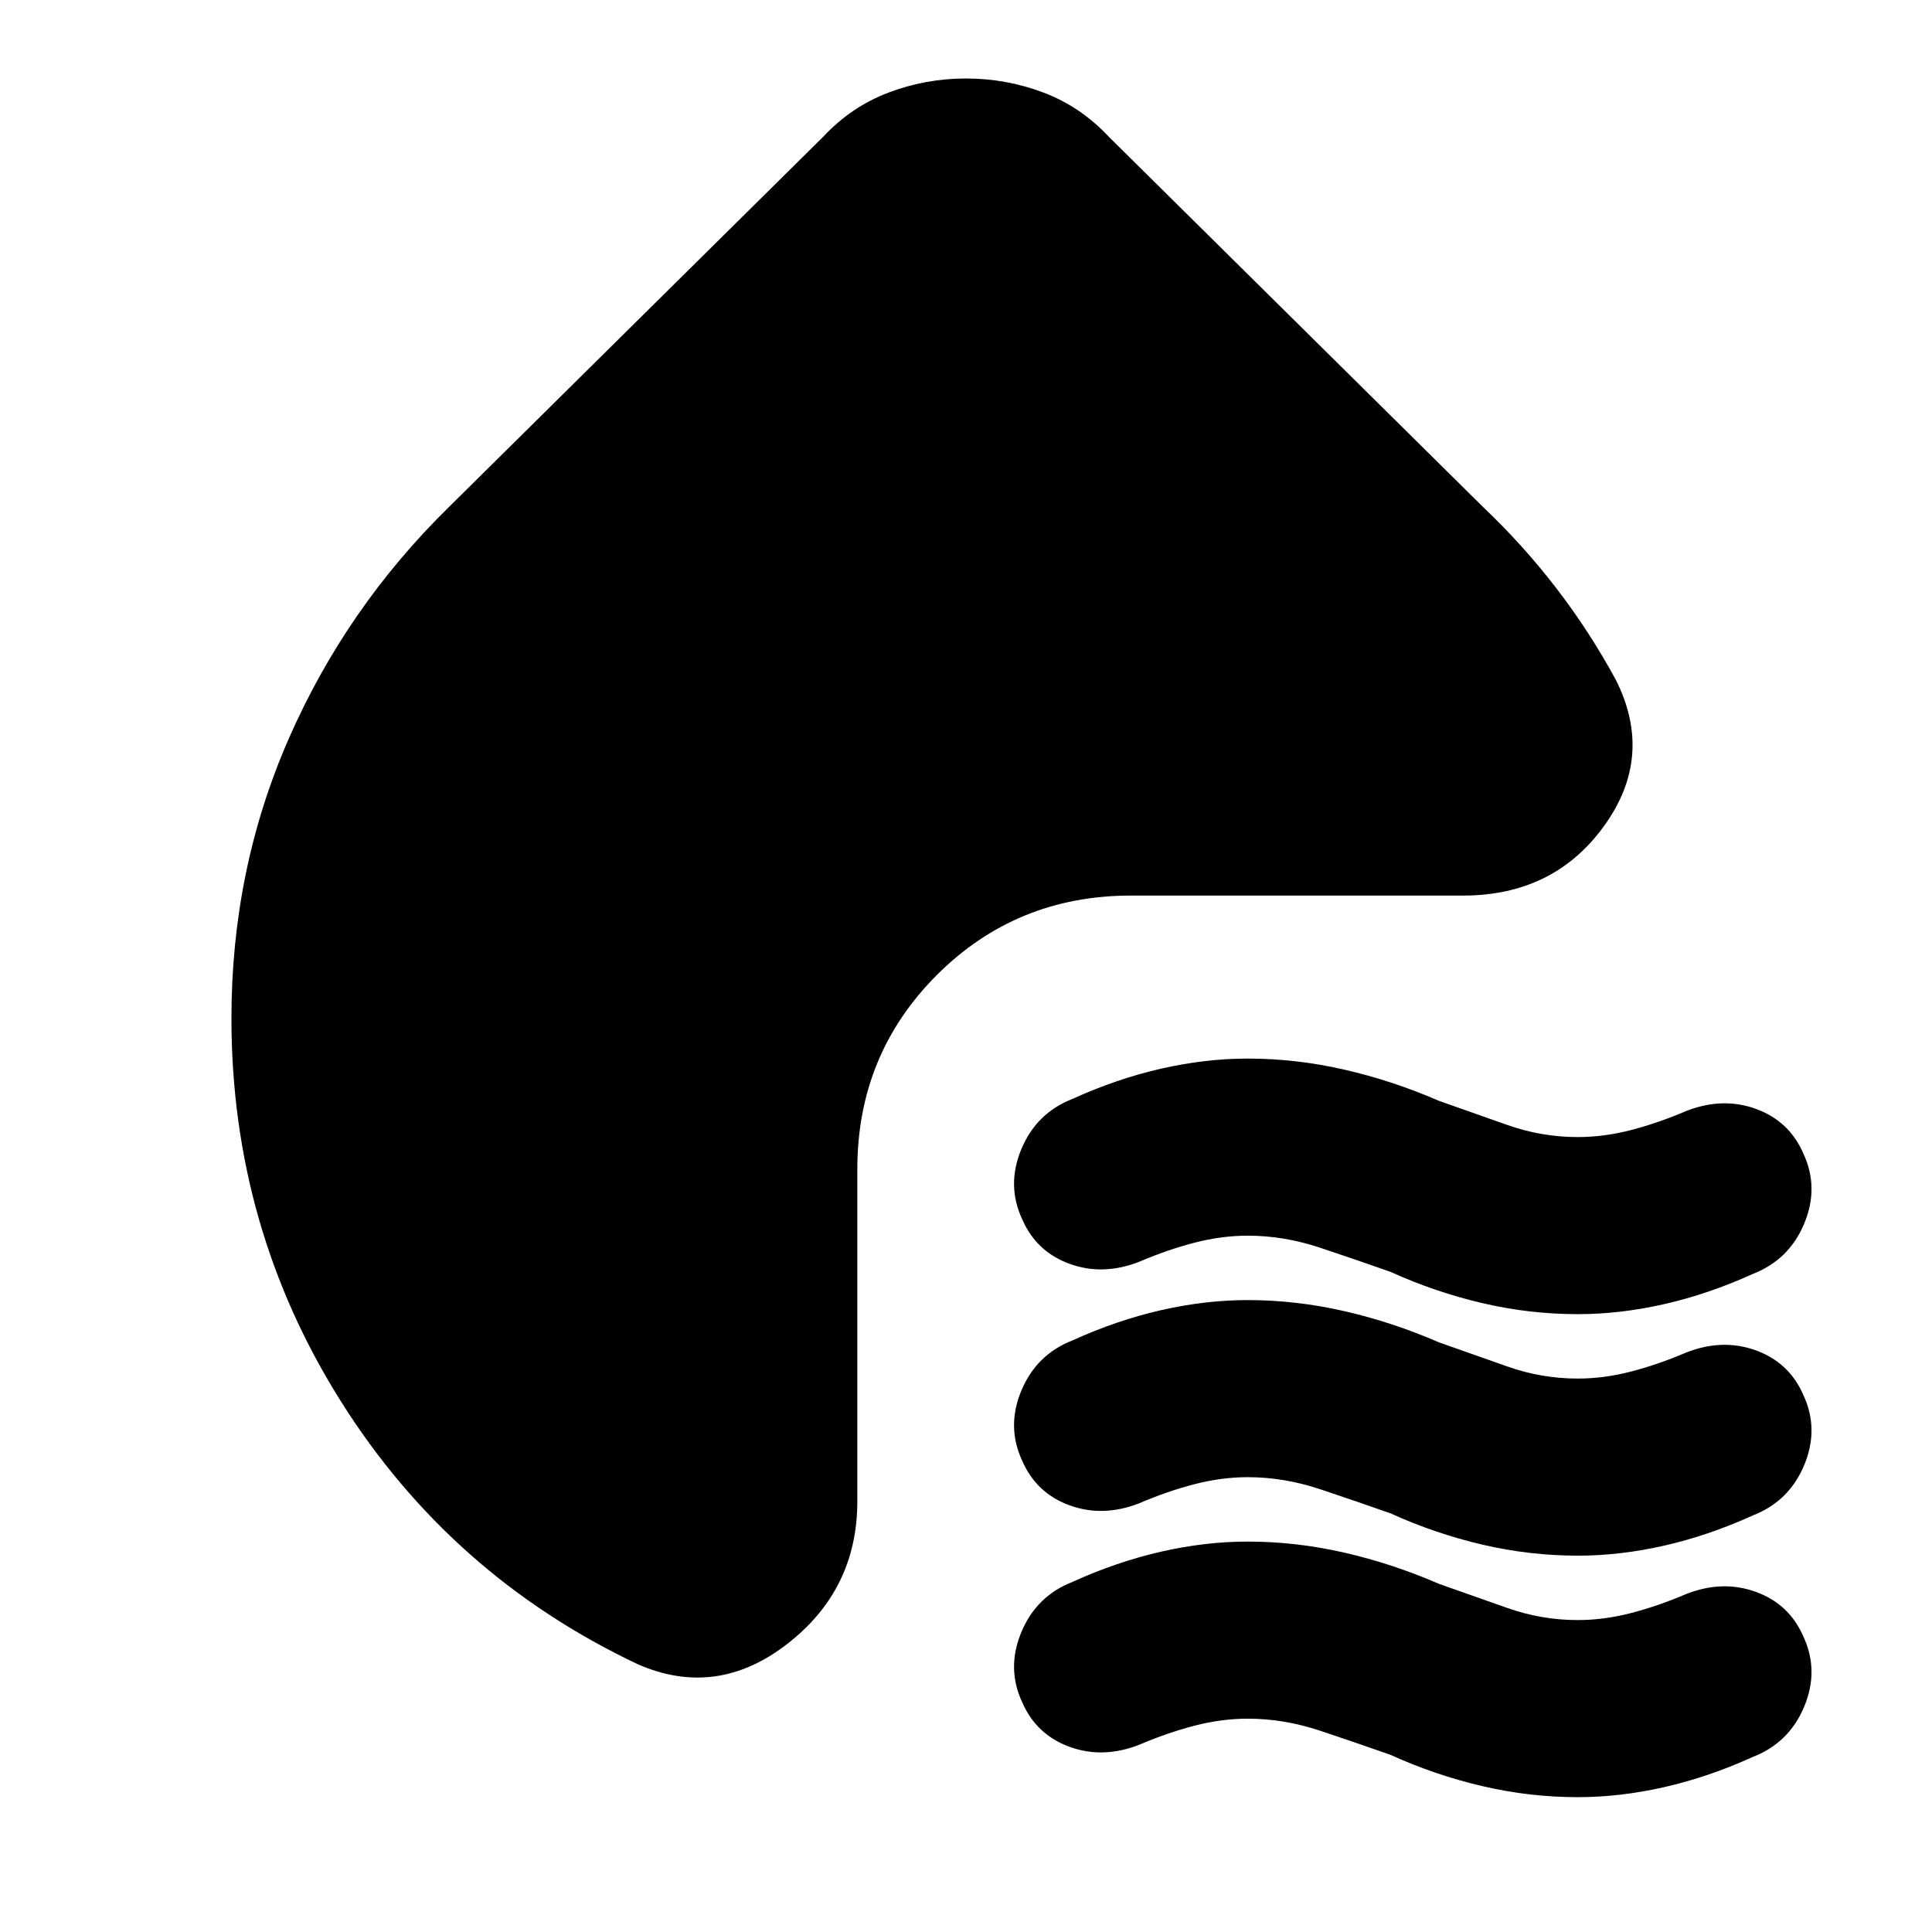 <svg xmlns="http://www.w3.org/2000/svg" height="24" viewBox="0 -960 960 960" width="24"><path d="M691-328q-17-6-35-12t-36-6q-13 0-26.5 3.5T566-333q-18 7-34.5 1T508-354q-8-17-.5-35t25.5-25q22-10 44-15t43-5q24 0 48 5.5t47 15.5l34 12q17 6 35 6 13 0 26.5-3.5T838-408q18-7 34.5-1t23.5 22q8 17 .5 35T871-327q-22 10-44 15t-43 5q-24 0-47.5-5.5T691-328Zm0 120q-17-6-35-12t-36-6q-13 0-26.5 3.5T566-213q-18 7-34.5 1T508-234q-8-17-.5-35t25.5-25q22-10 44-15t43-5q24 0 48 5.5t47 15.5l34 12q17 6 35 6 13 0 26.5-3.5T838-288q18-7 34.5-1t23.5 22q8 17 .5 35T871-207q-22 10-44 15t-43 5q-24 0-47.5-5.5T691-208Zm0 120q-17-6-35-12t-36-6q-13 0-26.5 3.5T566-93q-18 7-34.5 1T508-114q-8-17-.5-35t25.5-25q22-10 44-15t43-5q24 0 48 5.5t47 15.5l34 12q17 6 35 6 13 0 26.5-3.5T838-168q18-7 34.5-1t23.5 22q8 17 .5 35T871-87q-22 10-44 15t-43 5q-24 0-47.5-5.5T691-88ZM223-708l186-184q14-15 32.5-22t38.5-7q20 0 38.5 7t32.5 22l186 184q20 19 36.5 40.5T803-622q19 38-6 72.5T727-515H562q-57 0-96.5 39.5T426-379v165q0 44-35 71t-74 10q-93-44-147.5-130.5T115-454q0-74 28.5-139T223-708Z"/></svg>